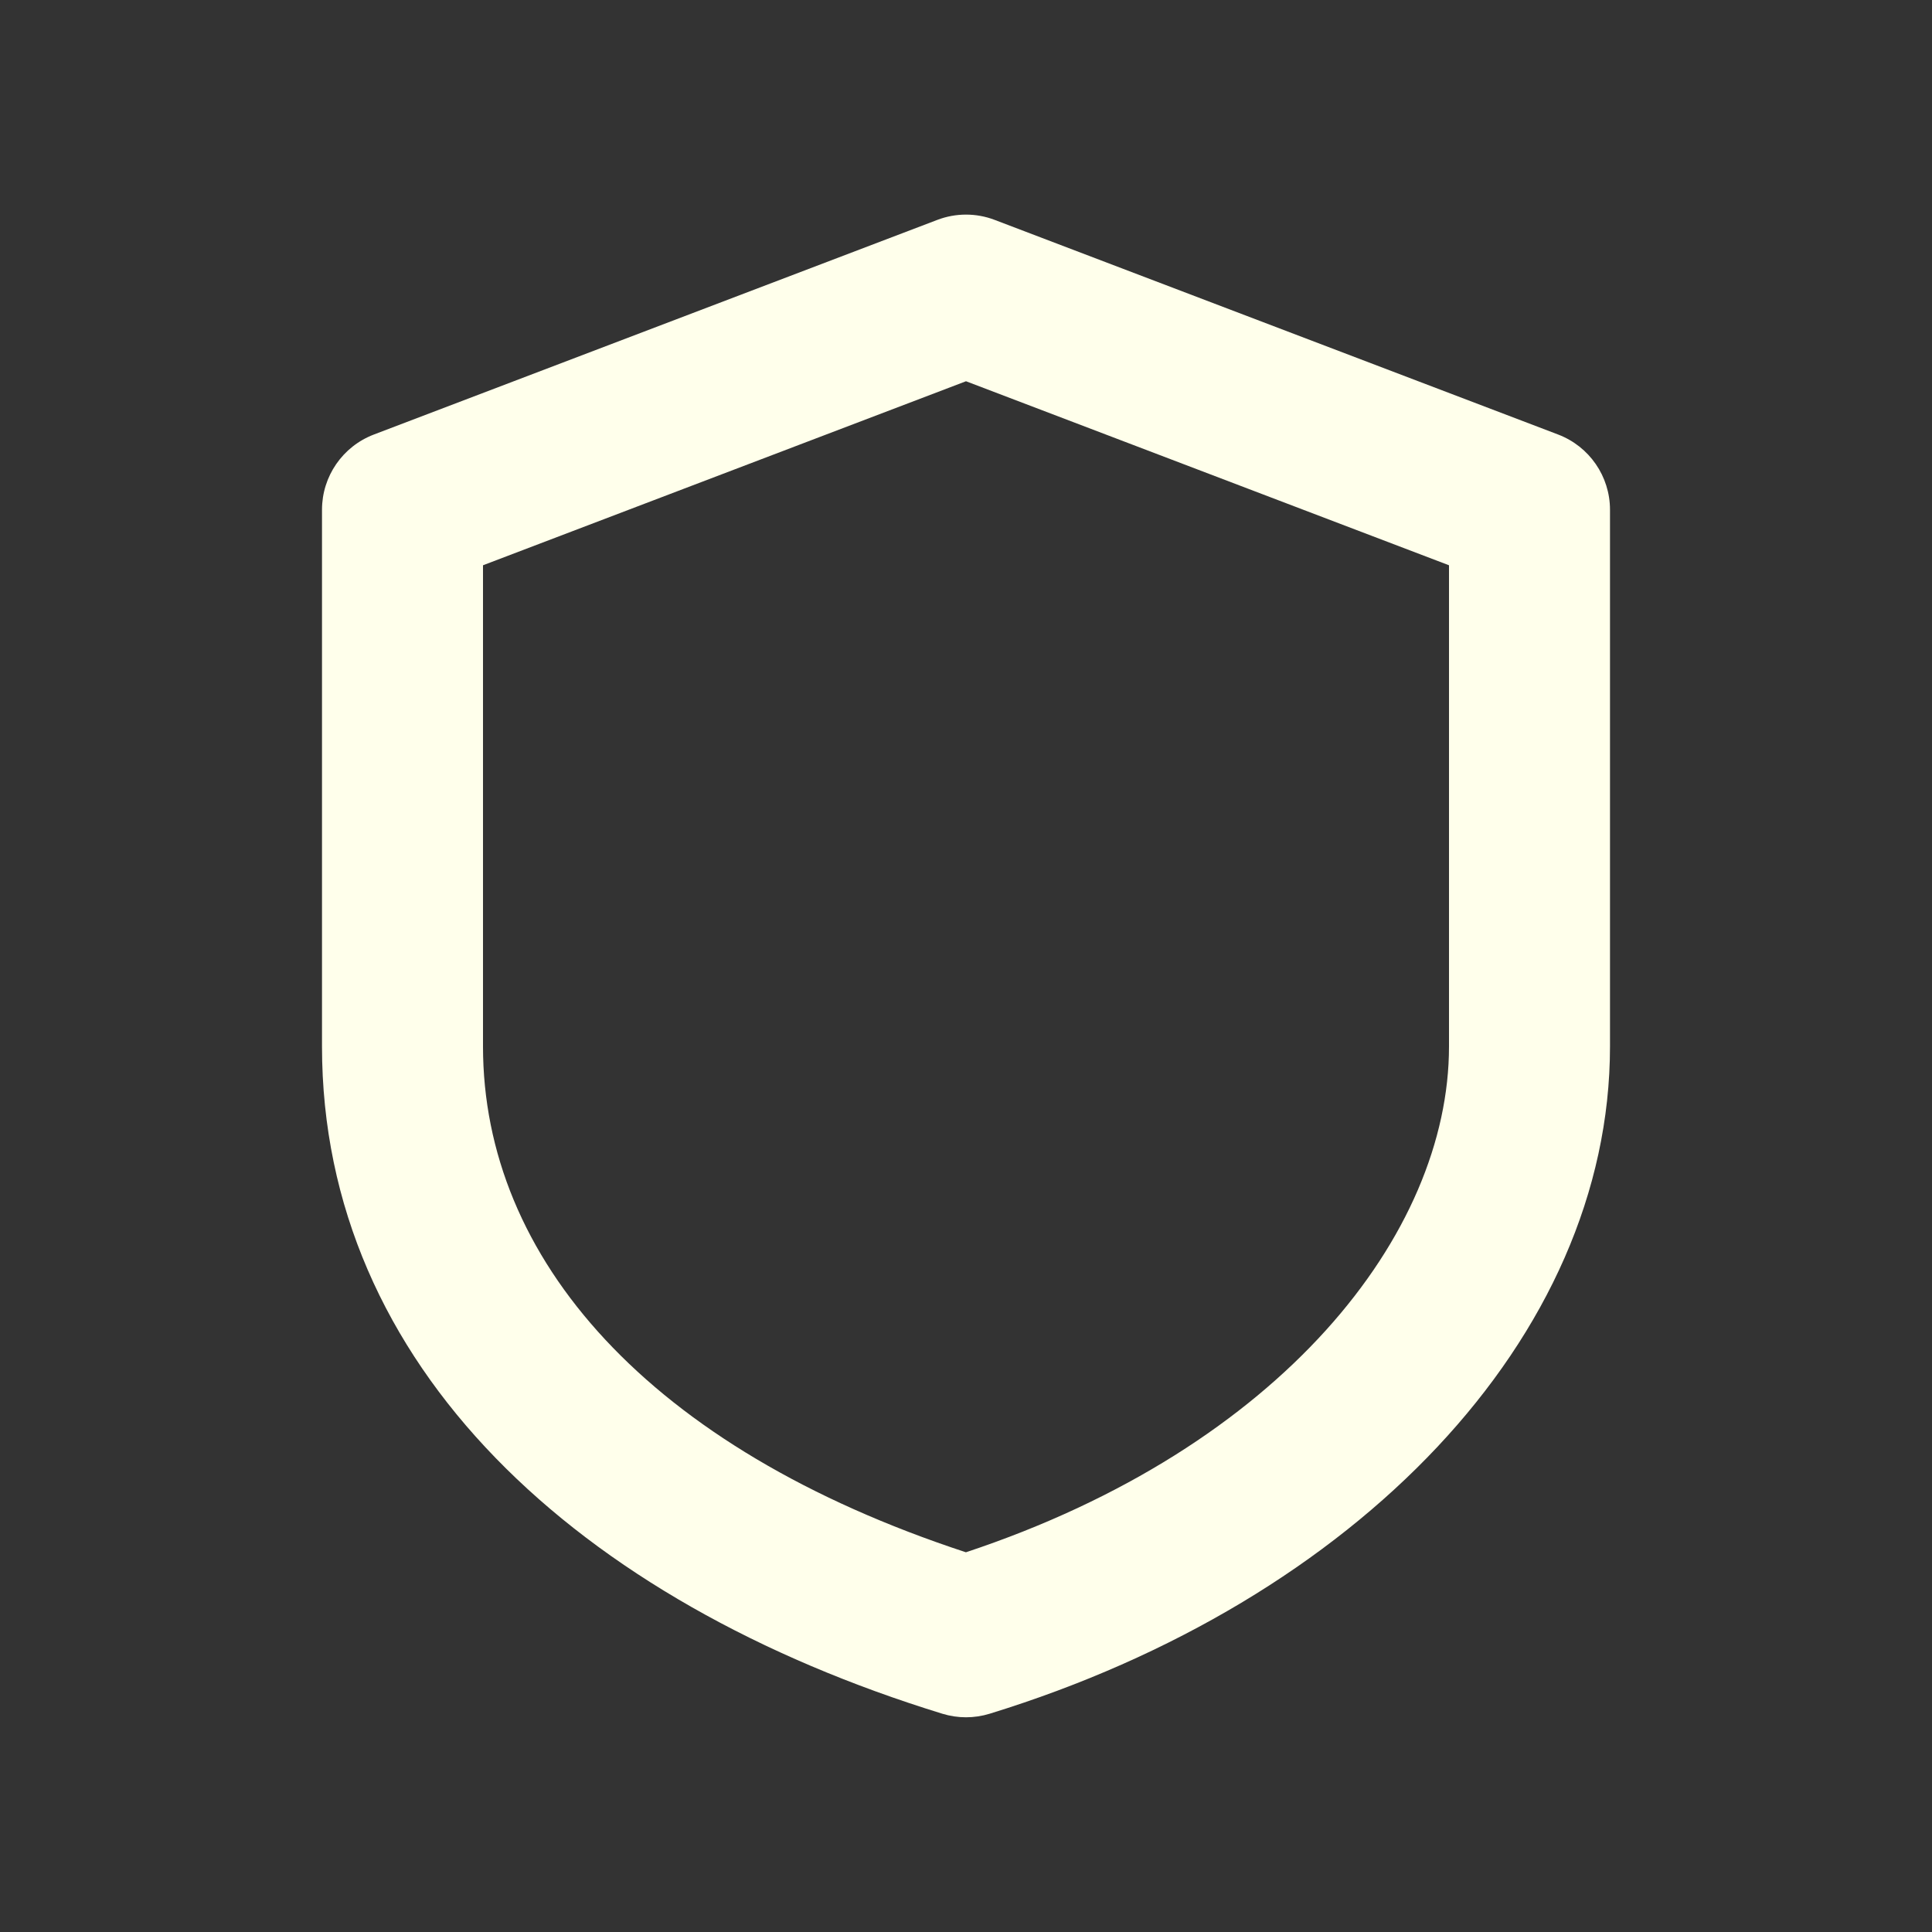<svg  viewBox="0 0 48 48" fill="none" xmlns="http://www.w3.org/2000/svg">
<rect x="0" y="0" width="48" height="48" fill="#333333" stroke="none"/>
<path fill-rule="evenodd" clip-rule="evenodd" d="M23.288 5.463C23.747 5.288 24.253 5.288 24.712 5.463L38.712 10.796C39.487 11.092 40 11.835 40 12.665V25.999C40 33.23 33.699 39.774 24.588 42.577C24.205 42.695 23.795 42.695 23.412 42.577C14.361 39.792 8 33.941 8 25.999V12.665C8 11.835 8.512 11.092 9.288 10.796L23.288 5.463ZM12 14.044V25.999C12 31.26 16.101 35.974 23.998 38.566C31.842 35.962 36 30.653 36 25.999V14.044L24 9.472L12 14.044Z" fill="#FFFFEB"/>
</svg>
